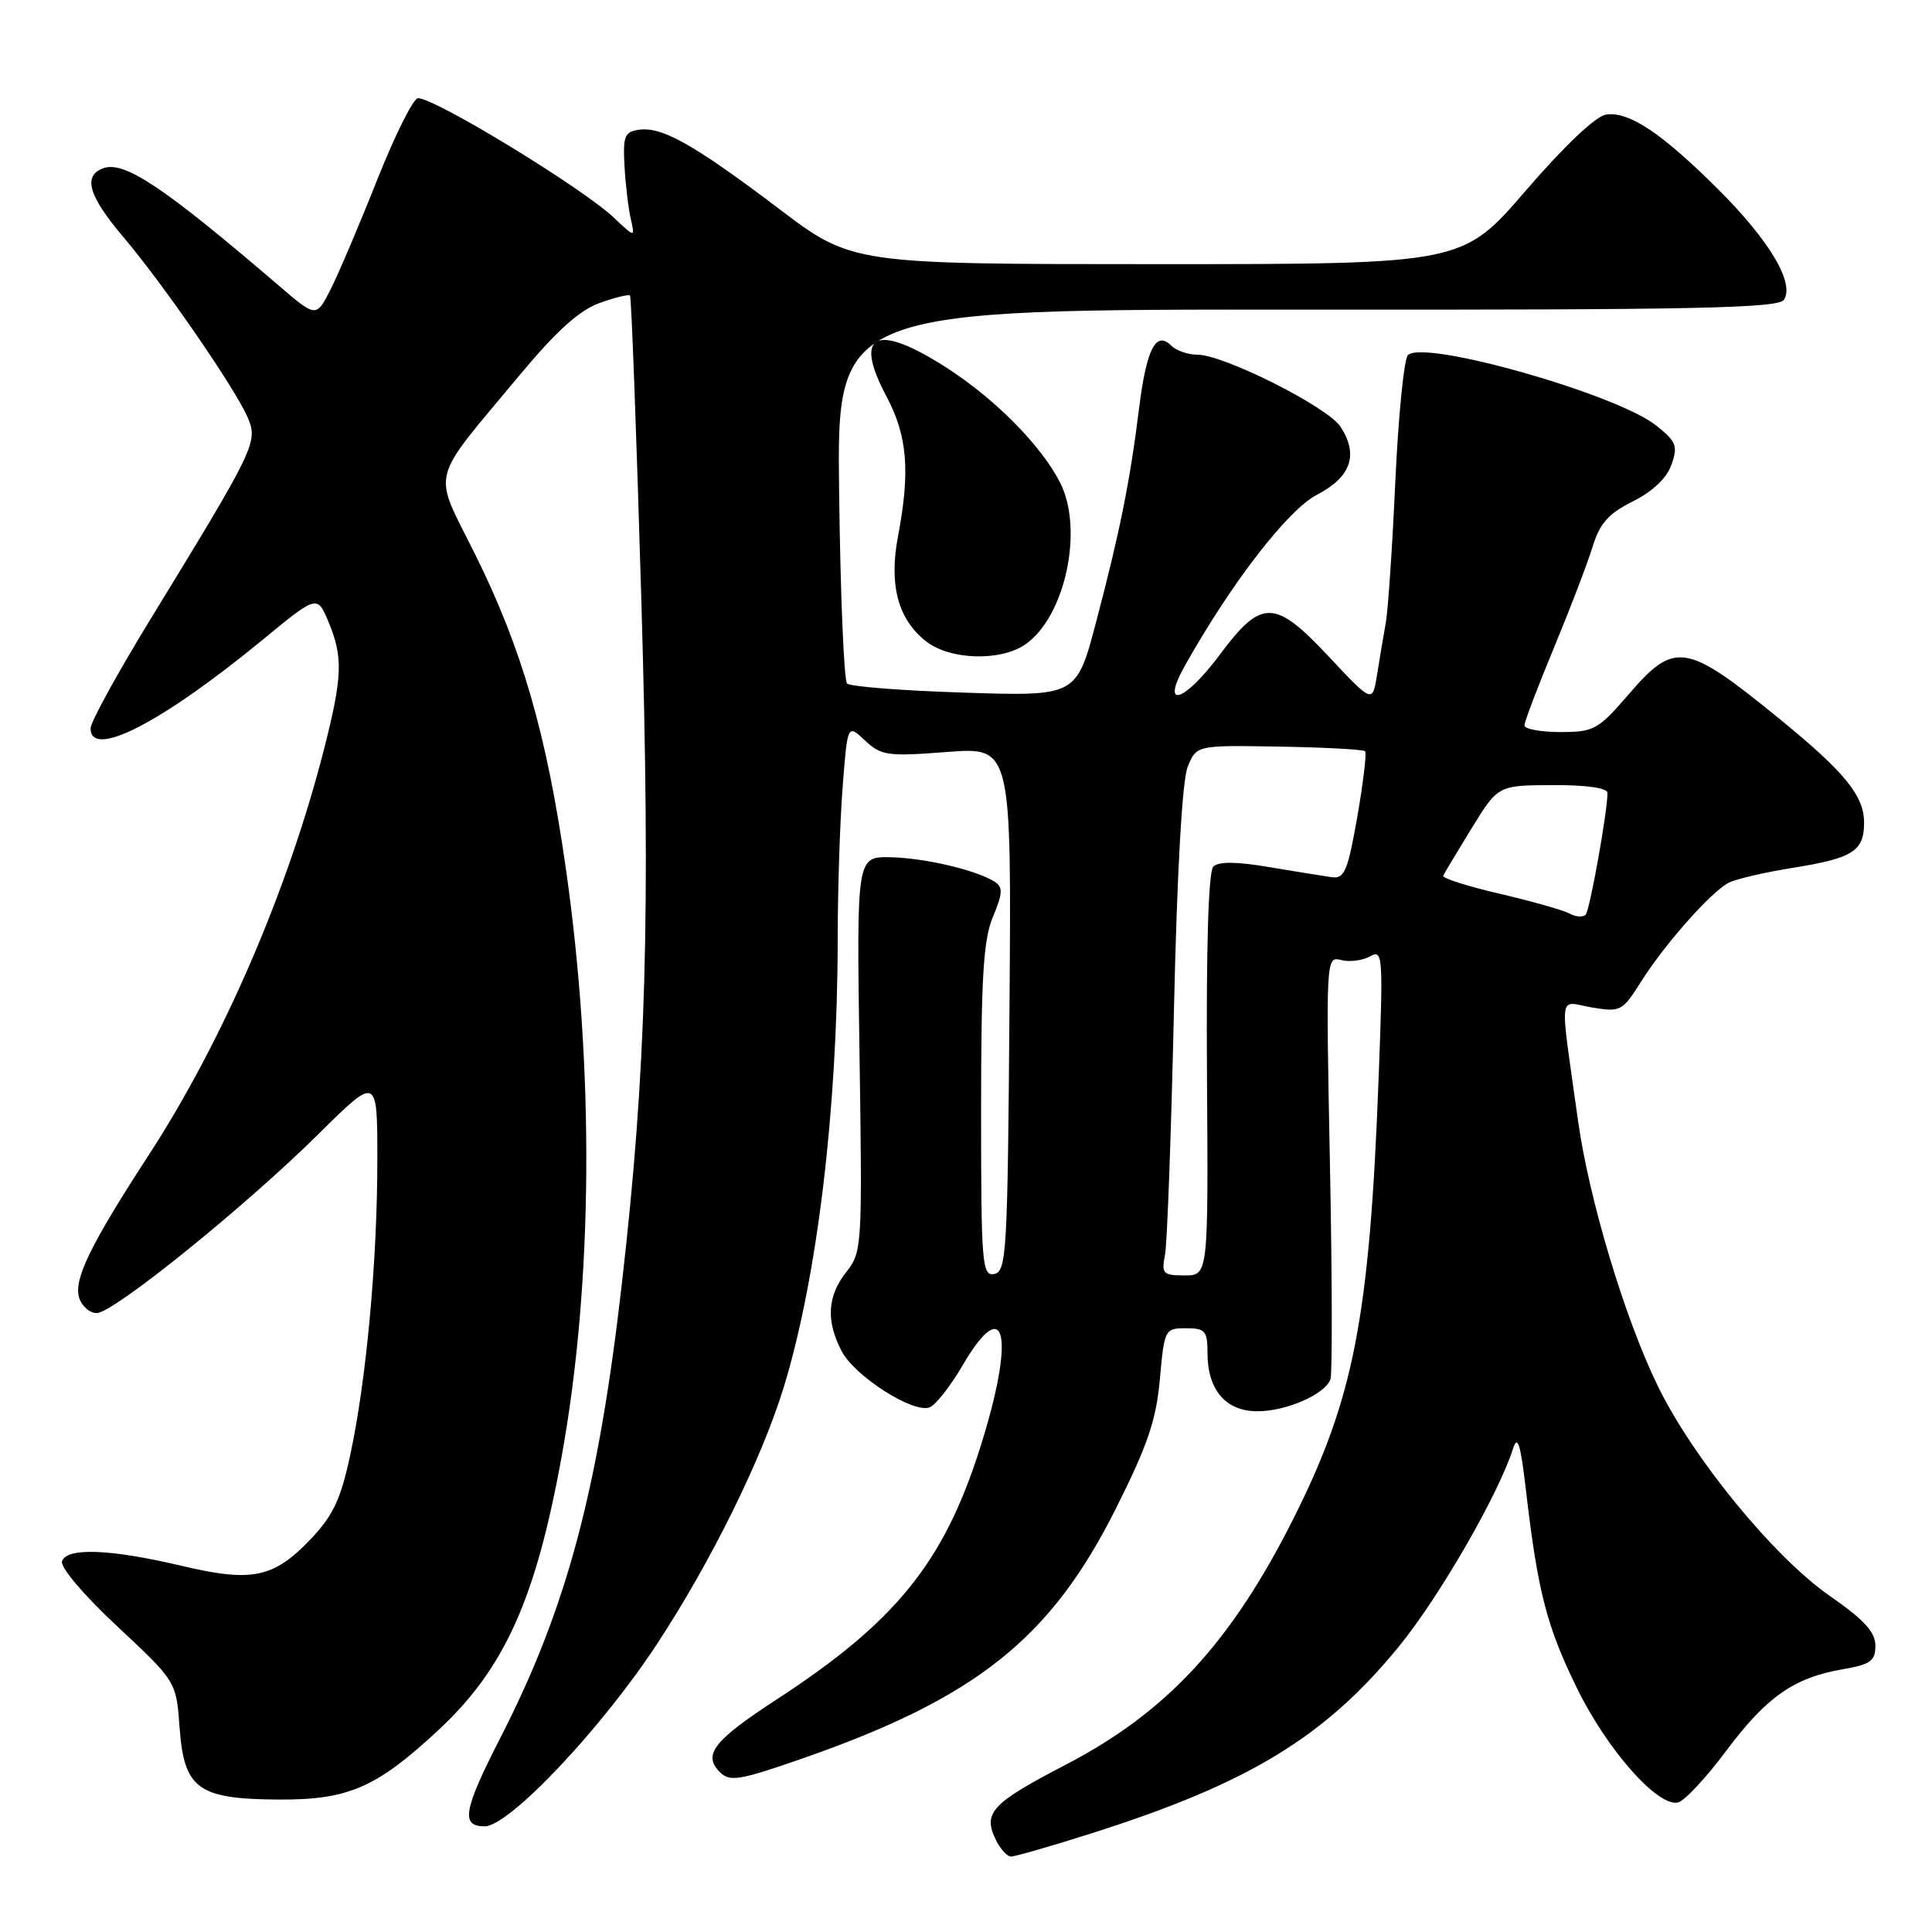 <?xml version="1.0" encoding="UTF-8" standalone="no"?>
<!DOCTYPE svg PUBLIC "-//W3C//DTD SVG 1.1//EN" "http://www.w3.org/Graphics/SVG/1.1/DTD/svg11.dtd" >
<svg xmlns="http://www.w3.org/2000/svg" xmlns:xlink="http://www.w3.org/1999/xlink" version="1.1" viewBox="0 0 256 256">
 <g >
 <path fill="currentColor"
d=" M 144.74 242.89 C 165.49 236.29 175.55 230.17 185.36 218.17 C 190.69 211.65 198.51 198.10 200.47 192.00 C 201.09 190.05 201.47 191.25 202.20 197.50 C 203.76 210.89 204.94 215.49 208.94 223.66 C 212.92 231.82 219.65 239.44 222.33 238.84 C 223.18 238.66 226.04 235.60 228.69 232.05 C 234.05 224.86 237.72 222.29 244.15 221.19 C 247.86 220.55 248.50 220.09 248.50 218.06 C 248.50 216.26 247.00 214.62 242.50 211.50 C 235.07 206.34 224.37 193.29 219.66 183.64 C 215.27 174.63 210.55 158.91 209.09 148.45 C 206.64 130.86 206.41 132.72 210.91 133.49 C 214.73 134.13 214.97 134.01 217.47 130.04 C 220.57 125.13 226.66 118.25 229.02 116.99 C 229.95 116.49 233.80 115.59 237.57 114.99 C 245.51 113.72 247.00 112.78 247.00 109.01 C 247.00 105.43 244.45 102.31 235.69 95.17 C 223.38 85.14 221.91 84.91 215.81 92.00 C 211.76 96.69 211.21 97.00 206.75 97.00 C 204.14 97.00 202.00 96.60 202.00 96.12 C 202.00 95.63 203.75 91.02 205.89 85.87 C 208.03 80.71 210.33 74.70 211.01 72.50 C 211.98 69.34 213.11 68.06 216.37 66.43 C 218.99 65.12 220.86 63.34 221.48 61.57 C 222.35 59.10 222.12 58.51 219.48 56.40 C 214.26 52.22 188.68 44.96 186.56 47.05 C 186.04 47.56 185.29 55.07 184.89 63.74 C 184.50 72.41 183.92 80.85 183.63 82.50 C 183.33 84.15 182.81 87.23 182.48 89.34 C 181.87 93.19 181.87 93.19 176.08 87.01 C 168.91 79.35 167.16 79.32 161.63 86.75 C 156.90 93.10 153.70 94.08 157.03 88.16 C 163.18 77.22 170.65 67.55 174.50 65.56 C 179.02 63.22 180.05 60.25 177.62 56.54 C 175.90 53.91 162.16 47.00 158.66 47.00 C 157.42 47.00 155.86 46.46 155.20 45.80 C 153.17 43.77 151.91 46.23 150.93 54.13 C 149.72 63.84 148.40 70.42 145.25 82.38 C 142.65 92.26 142.65 92.26 127.81 91.78 C 119.65 91.52 112.64 90.98 112.24 90.57 C 111.83 90.17 111.36 78.84 111.19 65.40 C 110.87 40.97 110.87 40.97 173.19 41.03 C 224.70 41.07 235.65 40.84 236.38 39.72 C 237.82 37.50 234.47 31.88 227.70 25.12 C 220.22 17.66 215.86 14.74 212.83 15.18 C 211.46 15.37 207.33 19.28 202.18 25.25 C 193.78 35.00 193.78 35.00 153.34 35.00 C 112.90 35.00 112.90 35.00 103.20 27.65 C 91.98 19.16 87.73 16.76 84.68 17.19 C 82.76 17.46 82.53 18.04 82.75 22.00 C 82.89 24.48 83.26 27.62 83.58 29.00 C 84.15 31.50 84.15 31.50 81.33 28.83 C 77.12 24.87 57.70 13.02 55.39 13.01 C 54.78 13.00 52.36 17.84 50.01 23.75 C 47.67 29.66 44.88 36.21 43.83 38.30 C 41.90 42.11 41.90 42.11 36.89 37.80 C 21.62 24.71 16.41 21.24 13.63 22.31 C 10.96 23.34 11.75 25.98 16.33 31.39 C 21.68 37.70 31.19 51.51 32.83 55.34 C 34.21 58.58 33.84 59.34 19.81 82.26 C 15.52 89.28 12.00 95.69 12.00 96.51 C 12.00 100.62 21.41 95.78 34.77 84.80 C 42.03 78.83 42.03 78.83 43.52 82.39 C 45.48 87.09 45.39 89.63 42.93 99.29 C 38.13 118.06 29.52 137.98 19.63 153.17 C 11.97 164.95 9.73 169.56 10.49 171.96 C 10.84 173.08 11.89 174.00 12.82 173.99 C 15.03 173.98 32.47 159.90 42.25 150.22 C 50.00 142.55 50.00 142.55 50.00 153.67 C 50.00 167.03 48.55 182.85 46.41 192.79 C 45.15 198.68 44.14 200.82 41.15 203.96 C 36.27 209.09 33.40 209.69 24.11 207.49 C 14.63 205.25 8.85 205.02 8.22 206.87 C 7.95 207.65 11.08 211.34 15.56 215.52 C 23.36 222.81 23.36 222.81 23.80 228.96 C 24.39 237.04 26.25 238.39 36.89 238.45 C 46.10 238.51 49.84 236.90 57.97 229.36 C 66.82 221.17 70.97 211.99 74.42 193.00 C 78.59 169.99 78.78 141.48 74.94 114.82 C 72.41 97.20 69.15 85.94 62.98 73.50 C 57.28 61.99 56.69 64.34 69.03 49.50 C 73.72 43.87 76.79 41.10 79.42 40.16 C 81.47 39.42 83.30 38.97 83.48 39.16 C 83.66 39.35 84.34 57.50 84.98 79.50 C 86.21 121.51 85.63 141.87 82.41 170.00 C 79.29 197.37 75.10 213.06 66.39 230.09 C 61.39 239.86 61.00 242.00 64.22 242.00 C 67.46 242.00 79.64 229.12 87.01 217.91 C 94.21 206.95 100.94 193.33 103.87 183.75 C 108.28 169.33 110.97 147.02 111.00 124.50 C 111.00 117.90 111.30 108.77 111.66 104.22 C 112.30 95.93 112.30 95.93 114.62 98.12 C 116.77 100.13 117.60 100.25 125.49 99.64 C 134.03 98.99 134.03 98.99 133.76 133.73 C 133.52 165.90 133.37 168.50 131.75 168.81 C 130.13 169.12 130.00 167.56 130.00 147.20 C 130.00 129.49 130.30 124.52 131.57 121.48 C 132.87 118.39 132.91 117.56 131.82 116.85 C 129.42 115.30 122.58 113.69 118.00 113.59 C 113.50 113.50 113.50 113.50 113.89 139.66 C 114.27 165.18 114.23 165.90 112.14 168.55 C 109.62 171.75 109.43 174.99 111.51 179.01 C 113.22 182.33 121.01 187.32 123.18 186.48 C 123.97 186.18 125.92 183.70 127.52 180.97 C 133.31 171.04 134.58 177.09 129.82 192.00 C 125.02 207.07 118.66 214.92 102.95 225.16 C 94.55 230.63 93.08 232.51 95.40 234.83 C 96.69 236.12 97.99 235.91 106.18 233.06 C 129.32 225.01 139.18 217.17 147.82 199.97 C 152.06 191.53 153.20 188.19 153.69 182.75 C 154.28 176.13 154.35 176.00 157.14 176.00 C 159.70 176.00 160.00 176.34 160.00 179.28 C 160.00 184.17 162.42 187.00 166.61 187.00 C 170.44 187.00 175.55 184.77 176.29 182.77 C 176.55 182.07 176.52 169.17 176.22 154.09 C 175.69 126.96 175.70 126.69 177.70 127.21 C 178.81 127.50 180.53 127.28 181.52 126.73 C 183.24 125.77 183.29 126.52 182.68 142.71 C 181.48 174.57 179.41 185.29 171.36 201.28 C 163.11 217.68 154.61 226.86 141.24 233.82 C 131.54 238.86 130.29 240.15 131.83 243.53 C 132.45 244.89 133.41 246.00 133.97 246.00 C 134.52 246.00 139.37 244.60 144.74 242.89 Z  M 135.89 85.37 C 141.18 81.66 143.64 70.07 140.44 63.89 C 137.93 59.02 131.93 52.94 125.59 48.83 C 116.12 42.69 112.98 44.10 117.45 52.50 C 120.24 57.75 120.63 62.43 118.99 71.06 C 117.77 77.51 118.98 82.05 122.71 84.98 C 125.87 87.47 132.61 87.66 135.89 85.37 Z  M 154.37 166.25 C 154.66 164.74 155.19 150.21 155.55 133.97 C 155.97 115.31 156.65 103.40 157.38 101.59 C 158.55 98.74 158.55 98.74 169.50 98.93 C 175.52 99.03 180.64 99.31 180.88 99.54 C 181.11 99.77 180.64 103.69 179.85 108.23 C 178.58 115.45 178.15 116.47 176.45 116.23 C 175.38 116.08 171.64 115.48 168.14 114.89 C 163.84 114.16 161.46 114.14 160.77 114.83 C 160.12 115.48 159.82 125.50 159.93 142.42 C 160.11 169.00 160.11 169.00 156.98 169.00 C 154.10 169.00 153.88 168.78 154.37 166.25 Z  M 208.00 121.06 C 207.18 120.61 203.00 119.43 198.73 118.43 C 194.46 117.44 191.08 116.36 191.23 116.04 C 191.38 115.71 193.07 112.89 195.00 109.75 C 198.50 104.06 198.50 104.06 205.75 104.03 C 210.20 104.01 213.00 104.41 213.00 105.06 C 213.00 107.53 210.67 120.56 210.11 121.19 C 209.77 121.57 208.82 121.51 208.00 121.06 Z "/>
</g>
</svg>